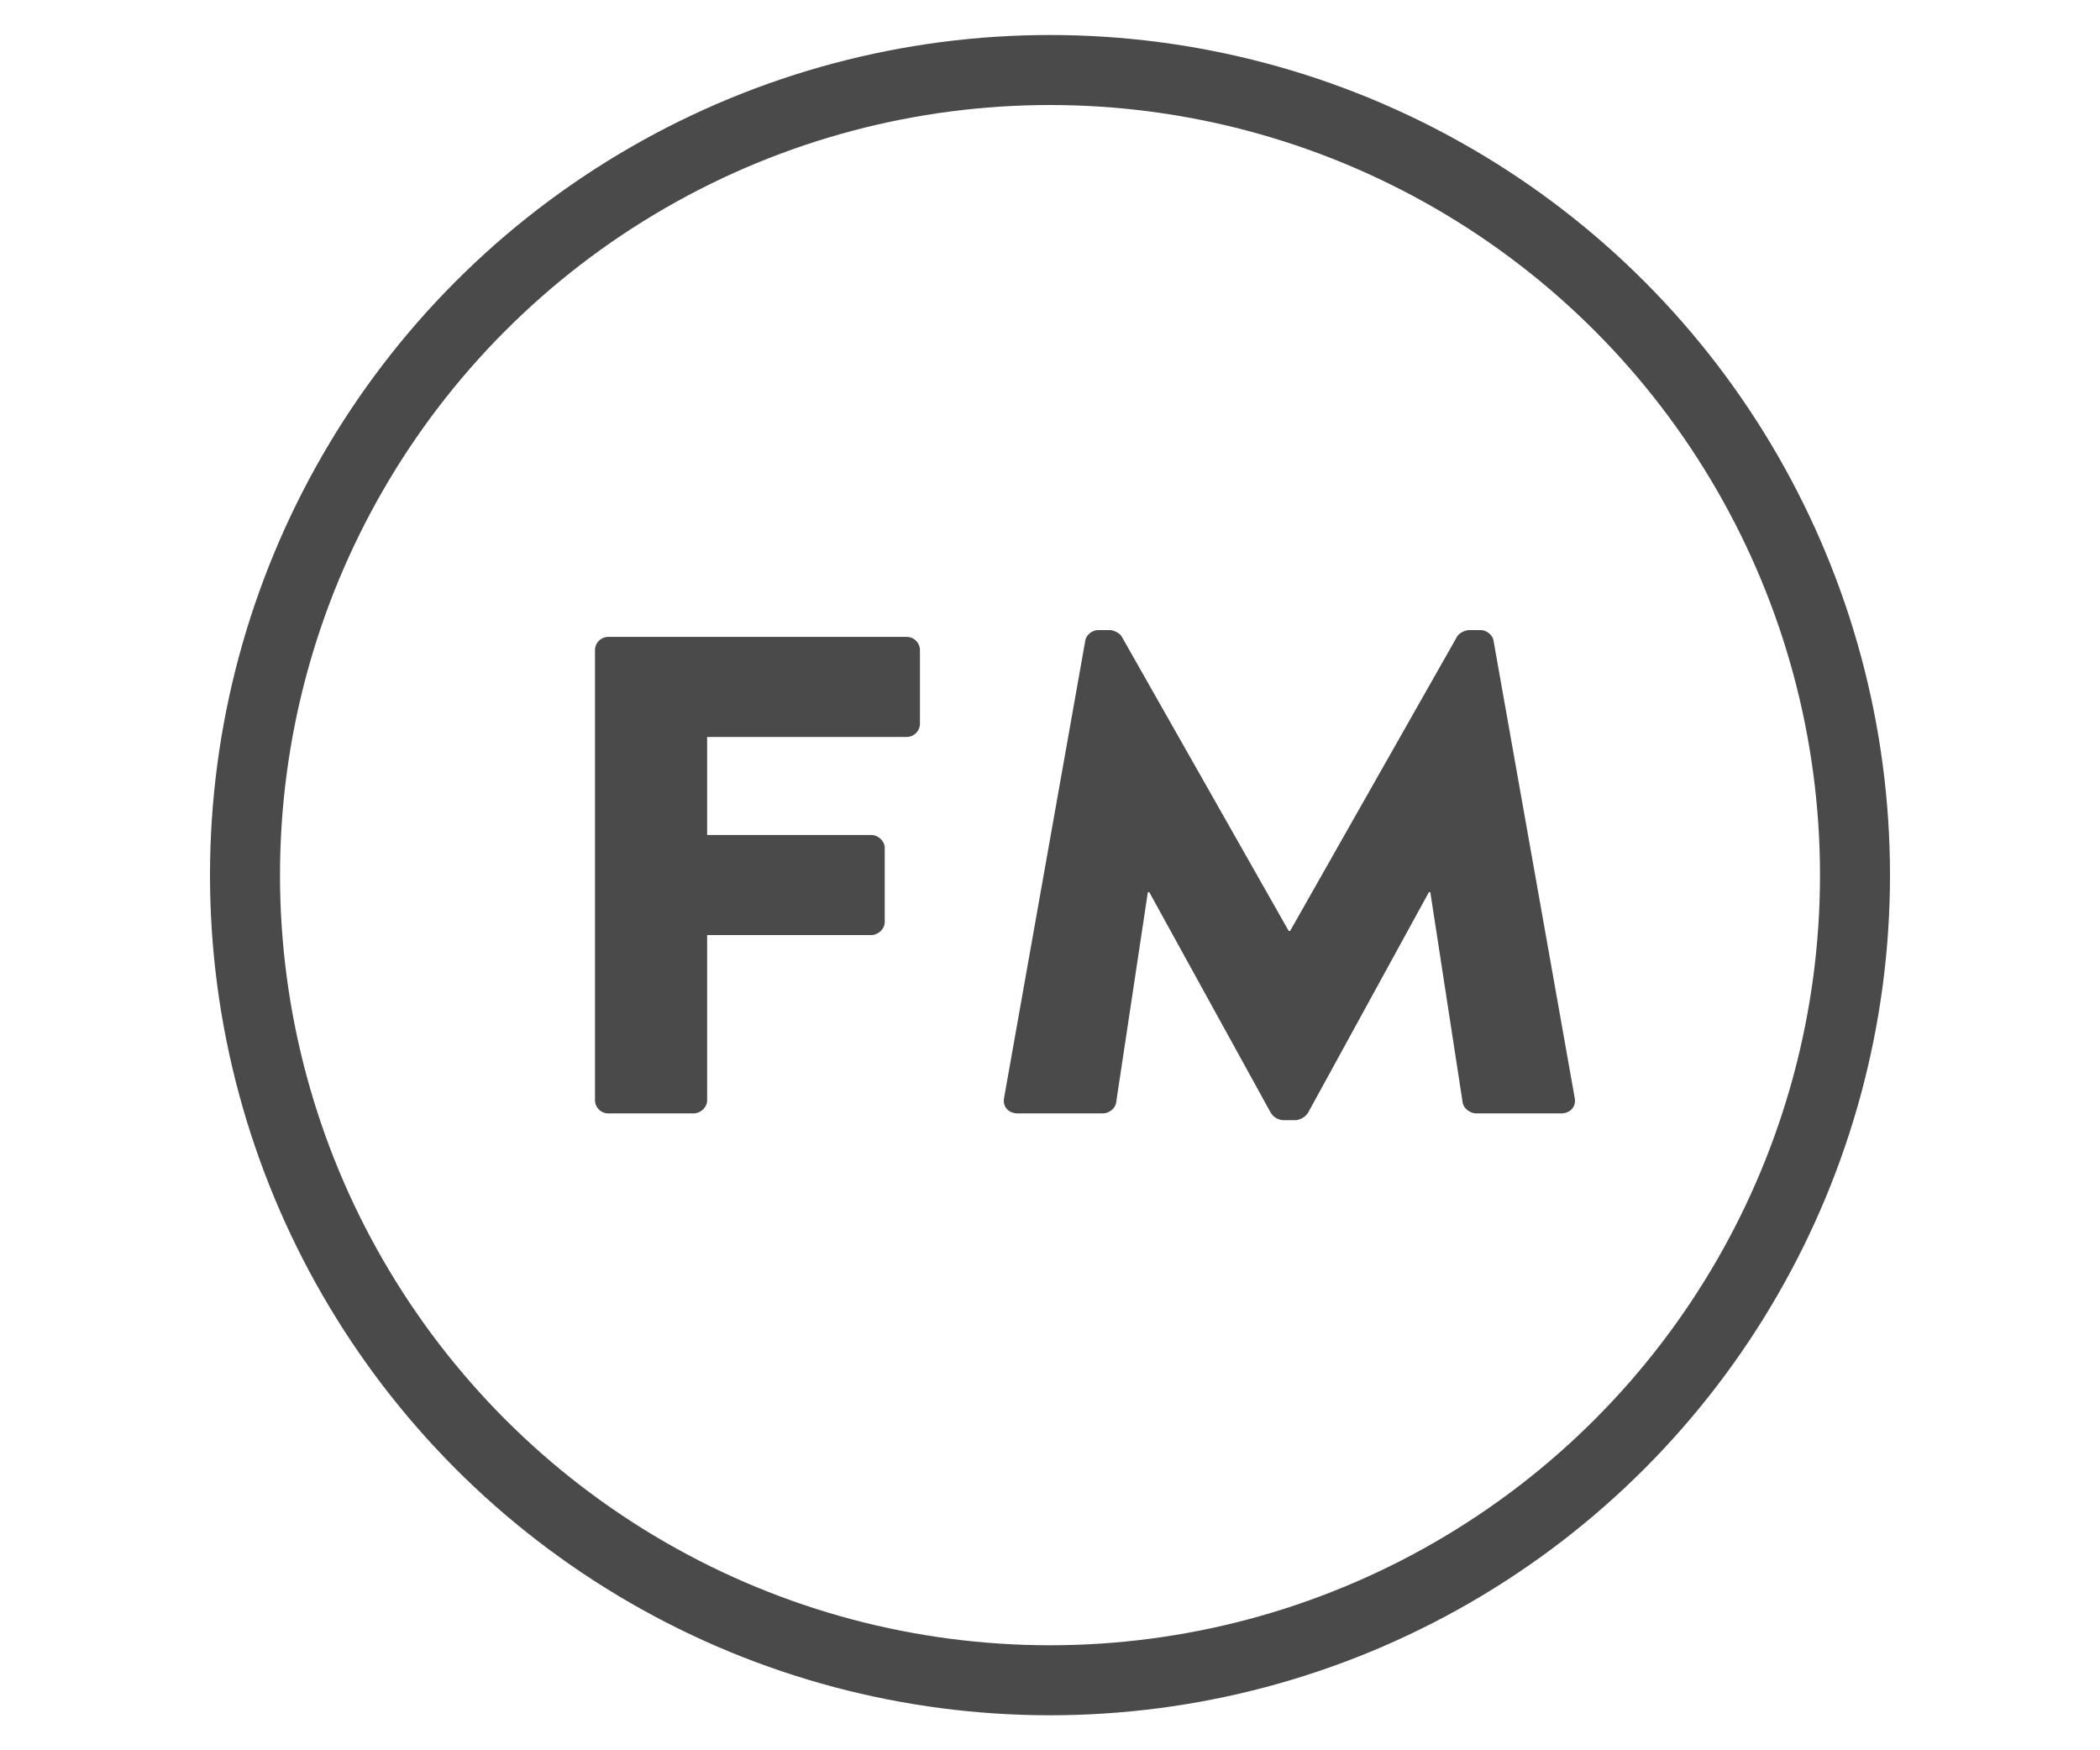 <svg xmlns="http://www.w3.org/2000/svg" style="margin:0 4px;" width="30" height="25" viewBox="0 0 25 25"><g style="fill: none !important;" fill="none" fill-rule="evenodd" transform="translate(1 1)"><circle cx="11.5" cy="11.5" r="11.5" stroke="#4A4A4A"></circle>
              <path fill="#4A4A4A" d="M5 14.718V8.282a.19.19 0 0 1 .195-.185h4.252a.19.19 0 0 1 .195.185v1.06a.19.19 0 0 1-.195.184H6.602v1.4h2.341c.103 0 .196.088.196.185v1.06c0 .097-.093.185-.196.185H6.602v2.362c0 .097-.092.185-.195.185H5.195A.19.19 0 0 1 5 14.718zm5.843-.03l1.16-6.532c.011-.088.103-.156.186-.156h.164c.051 0 .144.039.174.097l2.383 4.2h.02l2.383-4.2c.03-.058.123-.097.175-.097h.164c.082 0 .174.068.185.156l1.16 6.533c.02.126-.072.214-.195.214H17.59c-.092 0-.185-.078-.195-.156l-.462-3.004h-.02l-1.726 3.15a.242.242 0 0 1-.174.107h-.185a.225.225 0 0 1-.175-.107l-1.735-3.15h-.02l-.453 3.004c-.01.078-.092.156-.195.156h-1.212c-.123 0-.215-.088-.195-.214z"></path>
            </g>
          </svg>